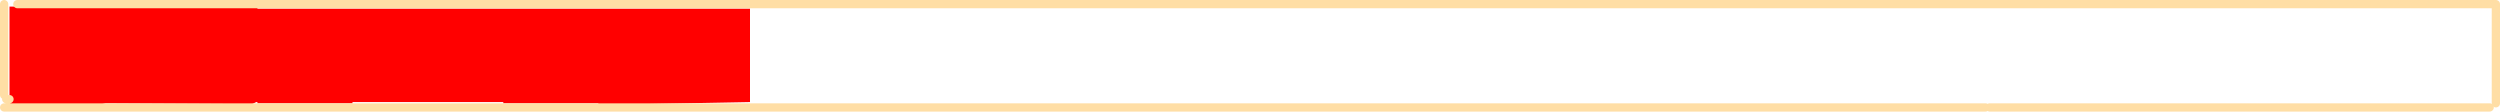 <?xml version="1.0" encoding="UTF-8" standalone="no"?>
<svg xmlns:xlink="http://www.w3.org/1999/xlink" height="13.5px" width="302.5px" xmlns="http://www.w3.org/2000/svg">
  <g transform="matrix(1.0, 0.0, 0.0, 1.0, -3.5, 2.5)">
    <path d="M4.65 9.5 L4.65 -1.7 34.65 -1.7 34.65 -1.45 94.25 -1.45 94.25 9.85 75.9 10.2 75.9 10.0 64.4 10.0 64.4 9.85 46.15 9.85 46.15 10.0 34.65 10.0 34.65 9.85 34.5 9.85 34.0 10.1 16.3 10.0 15.8 10.1 4.65 10.15 4.8 9.6 4.65 9.6 4.65 9.5" fill="#ff0000" fill-rule="evenodd" stroke="none"/>
    <path d="M4.65 9.5 L4.25 9.5 M5.6 -2.0 L305.5 -2.0 305.5 10.0 M243.75 10.5 L4.0 10.5 M4.0 -2.0 L4.0 9.0" fill="none" stroke="#ffdea5" stroke-linecap="round" stroke-linejoin="round" stroke-width="1.0"/>
    <path d="M244.25 10.5 L304.75 10.5" fill="none" stroke="#ffdea5" stroke-linecap="round" stroke-linejoin="round" stroke-width="1.0"/>
  </g>
</svg>
